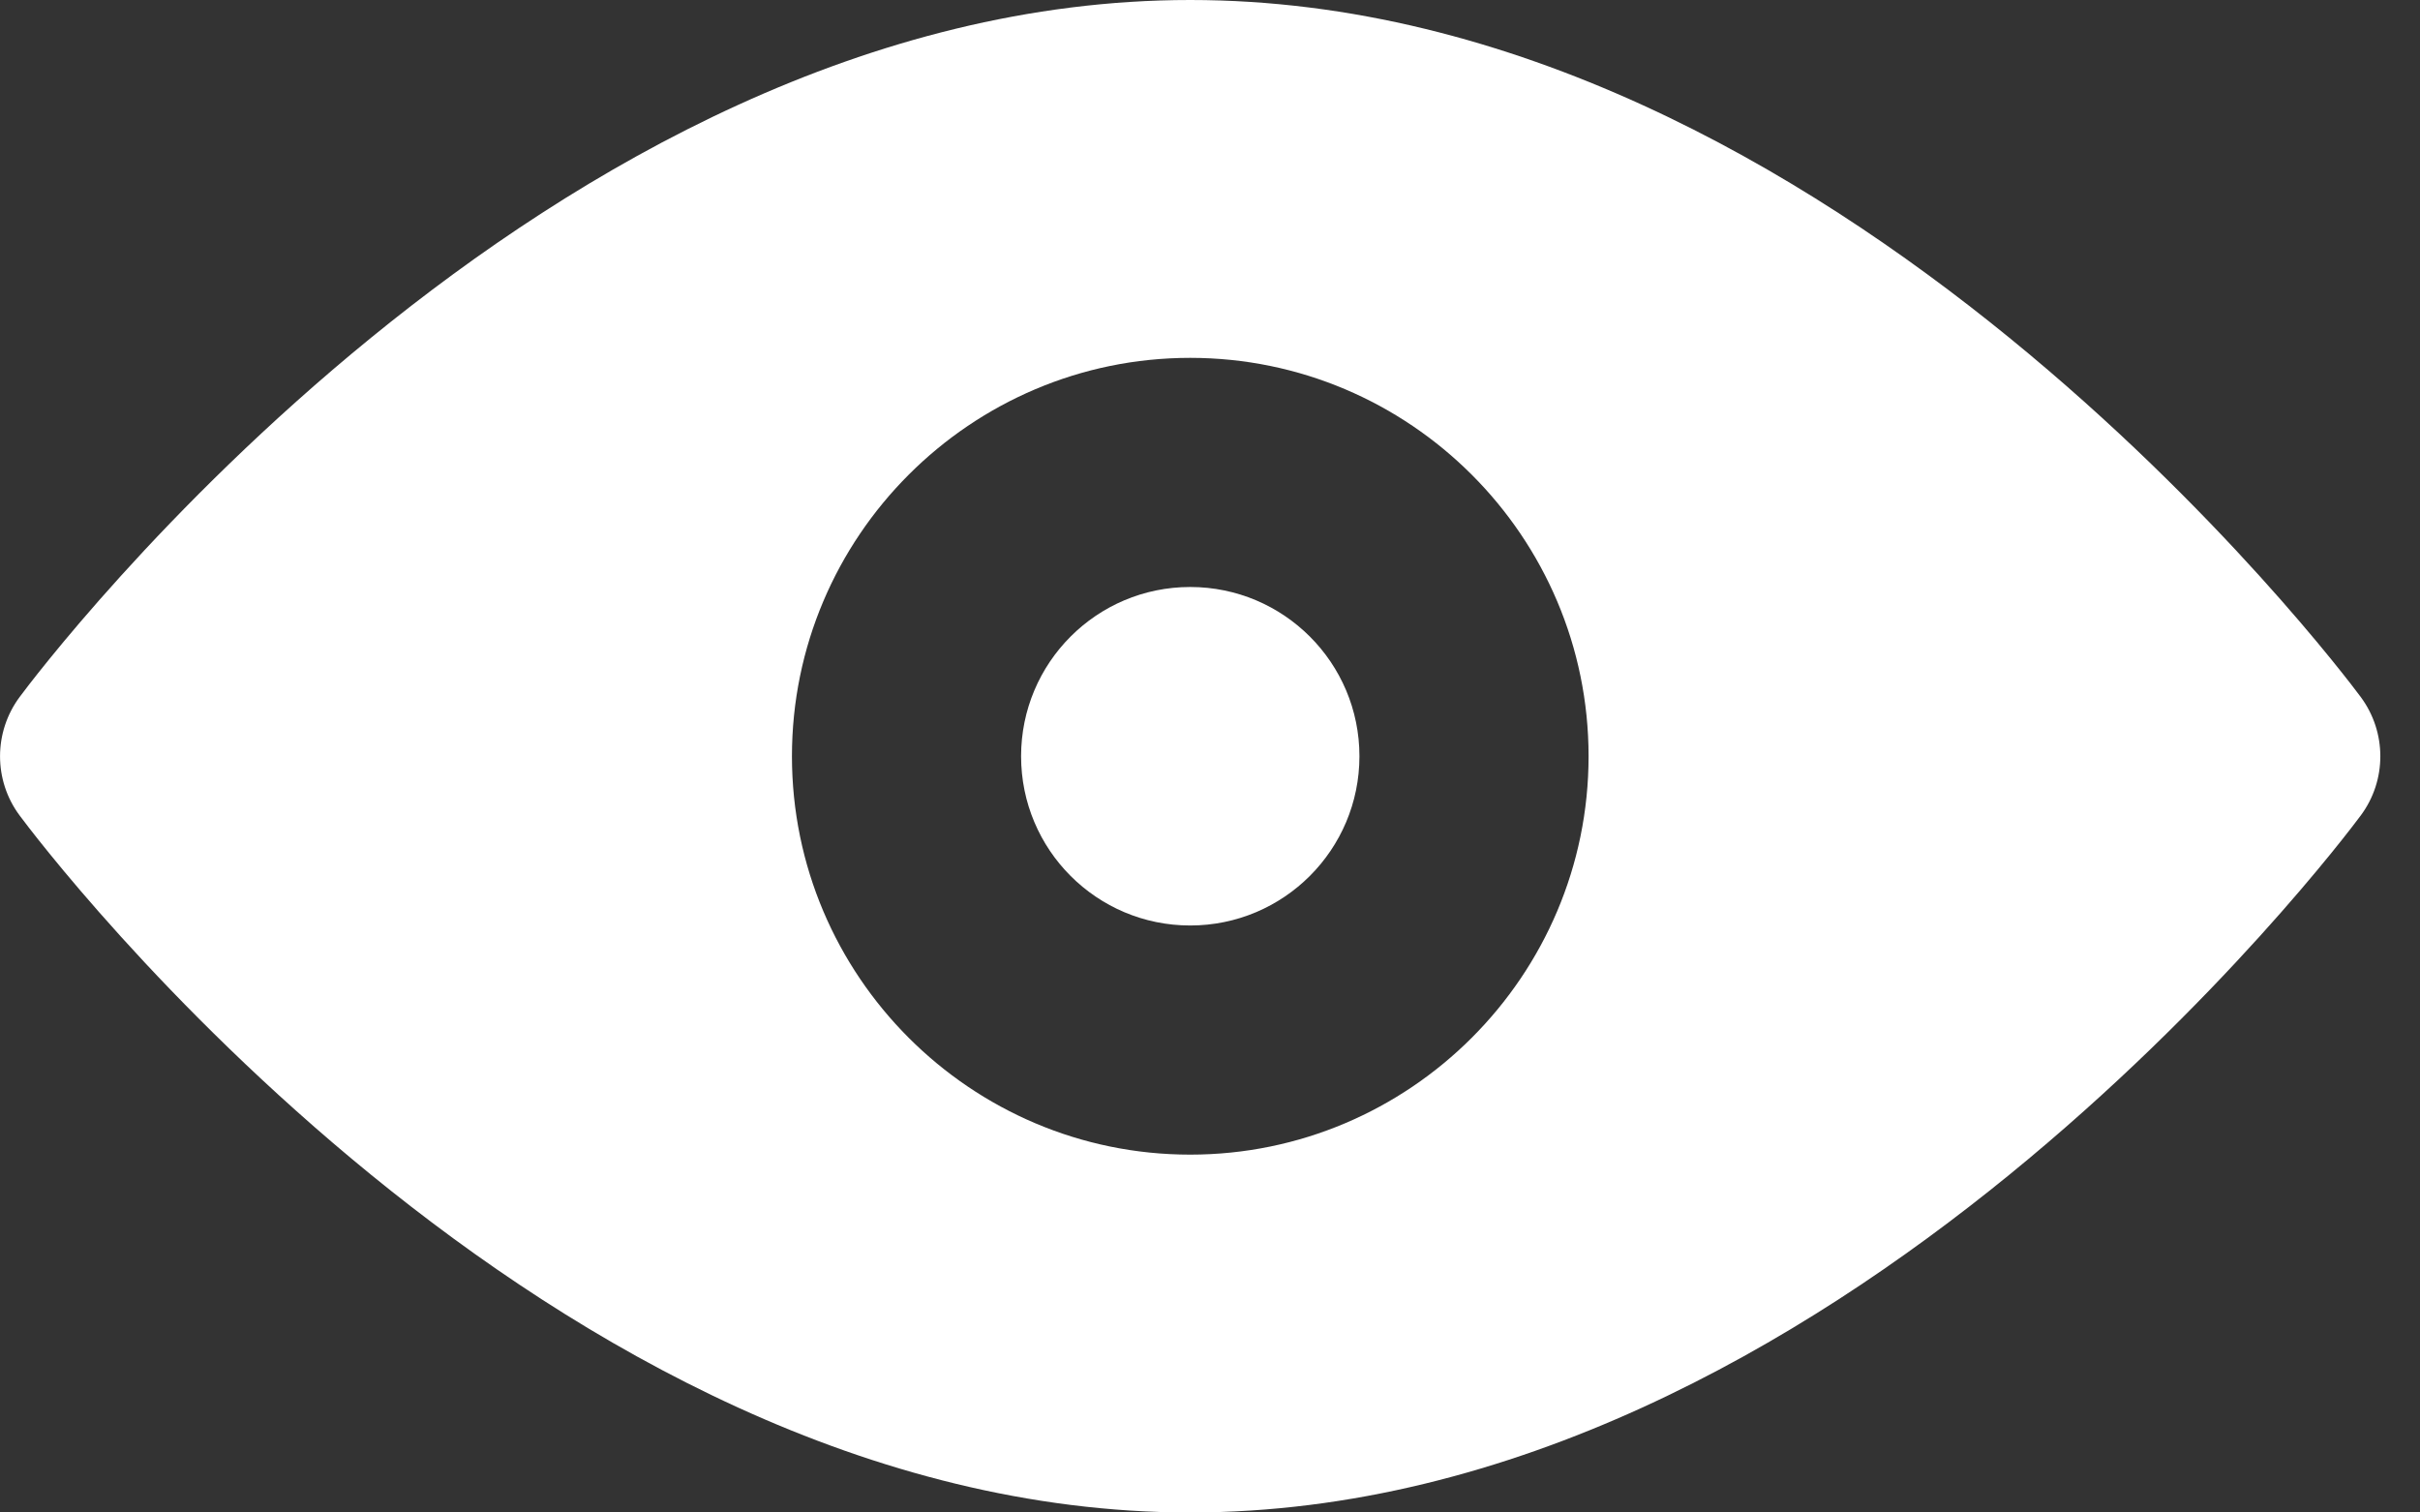 <svg width="16" height="10" viewBox="0 0 16 10" fill="none" xmlns="http://www.w3.org/2000/svg">
<rect x="0" y="0" width="16" height="10" fill="#333333" stroke="none"/>
<path d="M15.608 4.608C15.468 4.419 12.133 0 7.869 0C3.605 0 0.27 4.419 0.13 4.608C-0.043 4.841 -0.043 5.16 0.13 5.392C0.27 5.581 3.605 10 7.869 10C12.133 10 15.468 5.581 15.608 5.392C15.781 5.16 15.781 4.841 15.608 4.608ZM7.869 7.634C6.417 7.634 5.236 6.452 5.236 5C5.236 3.548 6.417 2.366 7.869 2.366C9.321 2.366 10.503 3.548 10.503 5C10.503 6.452 9.321 7.634 7.869 7.634Z" fill="white"/>
<path d="M7.869 6.119C8.487 6.119 8.988 5.618 8.988 5C8.988 4.382 8.487 3.881 7.869 3.881C7.251 3.881 6.751 4.382 6.751 5C6.751 5.618 7.251 6.119 7.869 6.119Z" fill="white"/>
</svg>
